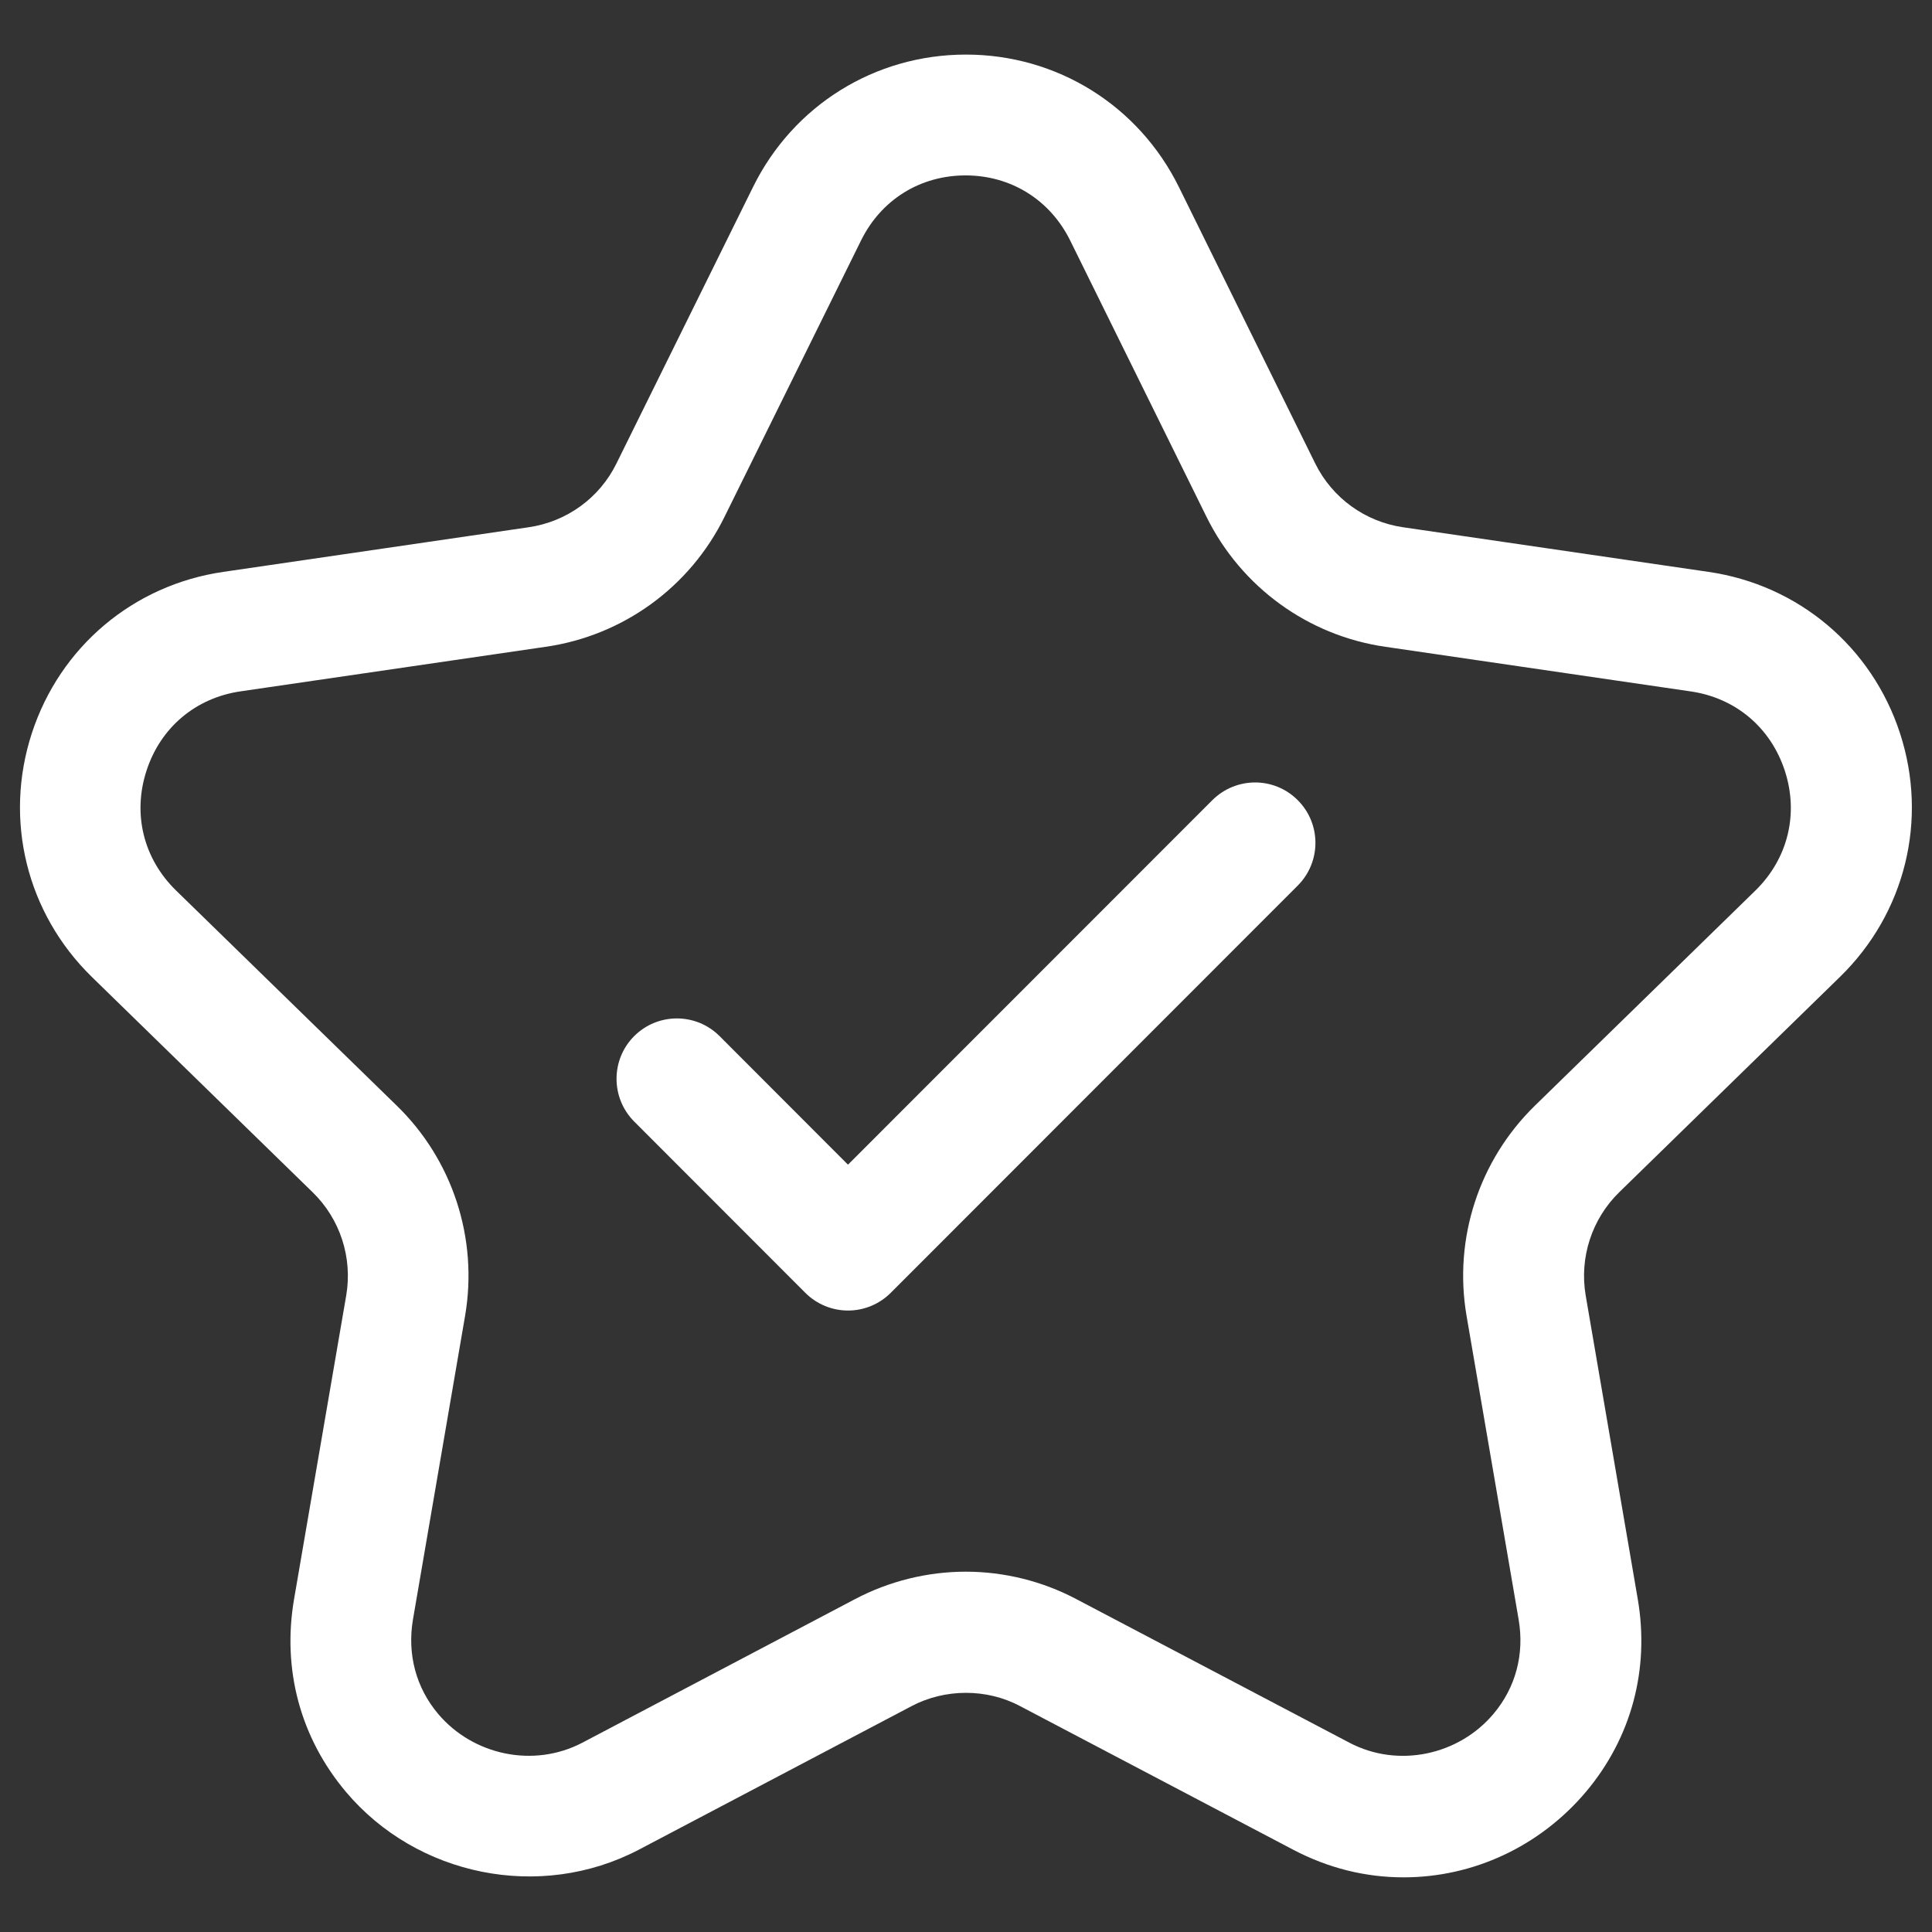 <?xml version="1.0" encoding="utf-8"?>
<!-- Generator: Adobe Illustrator 16.0.3, SVG Export Plug-In . SVG Version: 6.00 Build 0)  -->
<!DOCTYPE svg PUBLIC "-//W3C//DTD SVG 1.1//EN" "http://www.w3.org/Graphics/SVG/1.1/DTD/svg11.dtd">
<svg version="1.1" id="Layer_1" xmlns="http://www.w3.org/2000/svg" xmlns:xlink="http://www.w3.org/1999/xlink" x="0px" y="0px"
	 width="24px" height="24px" viewBox="289 74.603 24 24" enable-background="new 289 74.603 24 24" xml:space="preserve">
<rect x="289" y="74.603" width="24" height="24" fill="#333333" stroke="none"/>
<path fill="#FFFFFF" d="M311.857,86.738c0.811-0.791,1.096-1.95,0.746-3.025c-0.35-1.075-1.262-1.844-2.38-2.006l-3.792-0.554
	c-0.472-0.068-0.881-0.364-1.092-0.791l-1.694-3.435c-0.501-1.015-1.515-1.646-2.646-1.646c-1.131,0-2.145,0.631-2.645,1.646
	l-1.697,3.435c-0.21,0.427-0.618,0.723-1.092,0.791l-3.79,0.554c-1.118,0.162-2.03,0.931-2.38,2.006
	c-0.35,1.076-0.064,2.235,0.746,3.026l2.742,2.674c0.342,0.332,0.498,0.812,0.418,1.282l-0.648,3.773
	c-0.15,0.874,0.079,1.724,0.645,2.395c0.88,1.044,2.409,1.36,3.637,0.718l3.389-1.784c0.415-0.219,0.934-0.221,1.348,0l3.393,1.784
	c0.434,0.228,0.895,0.343,1.371,0.343c0.87,0,1.695-0.387,2.265-1.062c0.564-0.67,0.793-1.521,0.644-2.394l-0.647-3.772
	c-0.08-0.471,0.076-0.951,0.418-1.284L311.857,86.738z M308.068,88.337c-0.695,0.678-1.014,1.653-0.85,2.611l0.647,3.773
	c0.074,0.43-0.037,0.847-0.313,1.173c-0.431,0.512-1.183,0.677-1.79,0.357l-3.391-1.783c-0.421-0.223-0.896-0.341-1.374-0.341
	c-0.477,0-0.952,0.118-1.374,0.34l-3.388,1.784c-0.608,0.319-1.359,0.155-1.792-0.357c-0.275-0.326-0.386-0.743-0.313-1.173
	l0.648-3.775c0.163-0.958-0.155-1.934-0.85-2.609l-2.741-2.672c-0.405-0.395-0.542-0.951-0.367-1.488
	c0.174-0.537,0.611-0.905,1.169-0.986l3.788-0.553c0.962-0.138,1.793-0.741,2.222-1.612l1.697-3.435
	c0.25-0.507,0.735-0.809,1.299-0.809c0.563,0,1.05,0.303,1.3,0.81l1.695,3.436c0.432,0.871,1.263,1.473,2.222,1.61l3.791,0.554
	c0.558,0.081,0.994,0.45,1.169,0.986c0.175,0.537,0.038,1.093-0.366,1.488L308.068,88.337z M305.121,84.543
	c0.293,0.292,0.293,0.768,0,1.061l-5.056,5.059c-0.141,0.141-0.332,0.22-0.53,0.22c-0.199,0-0.39-0.079-0.531-0.22l-2.126-2.128
	c-0.292-0.293-0.292-0.769,0-1.061c0.293-0.293,0.768-0.293,1.061,0l1.595,1.597l4.525-4.527
	C304.354,84.25,304.828,84.249,305.121,84.543z"/>
</svg>
